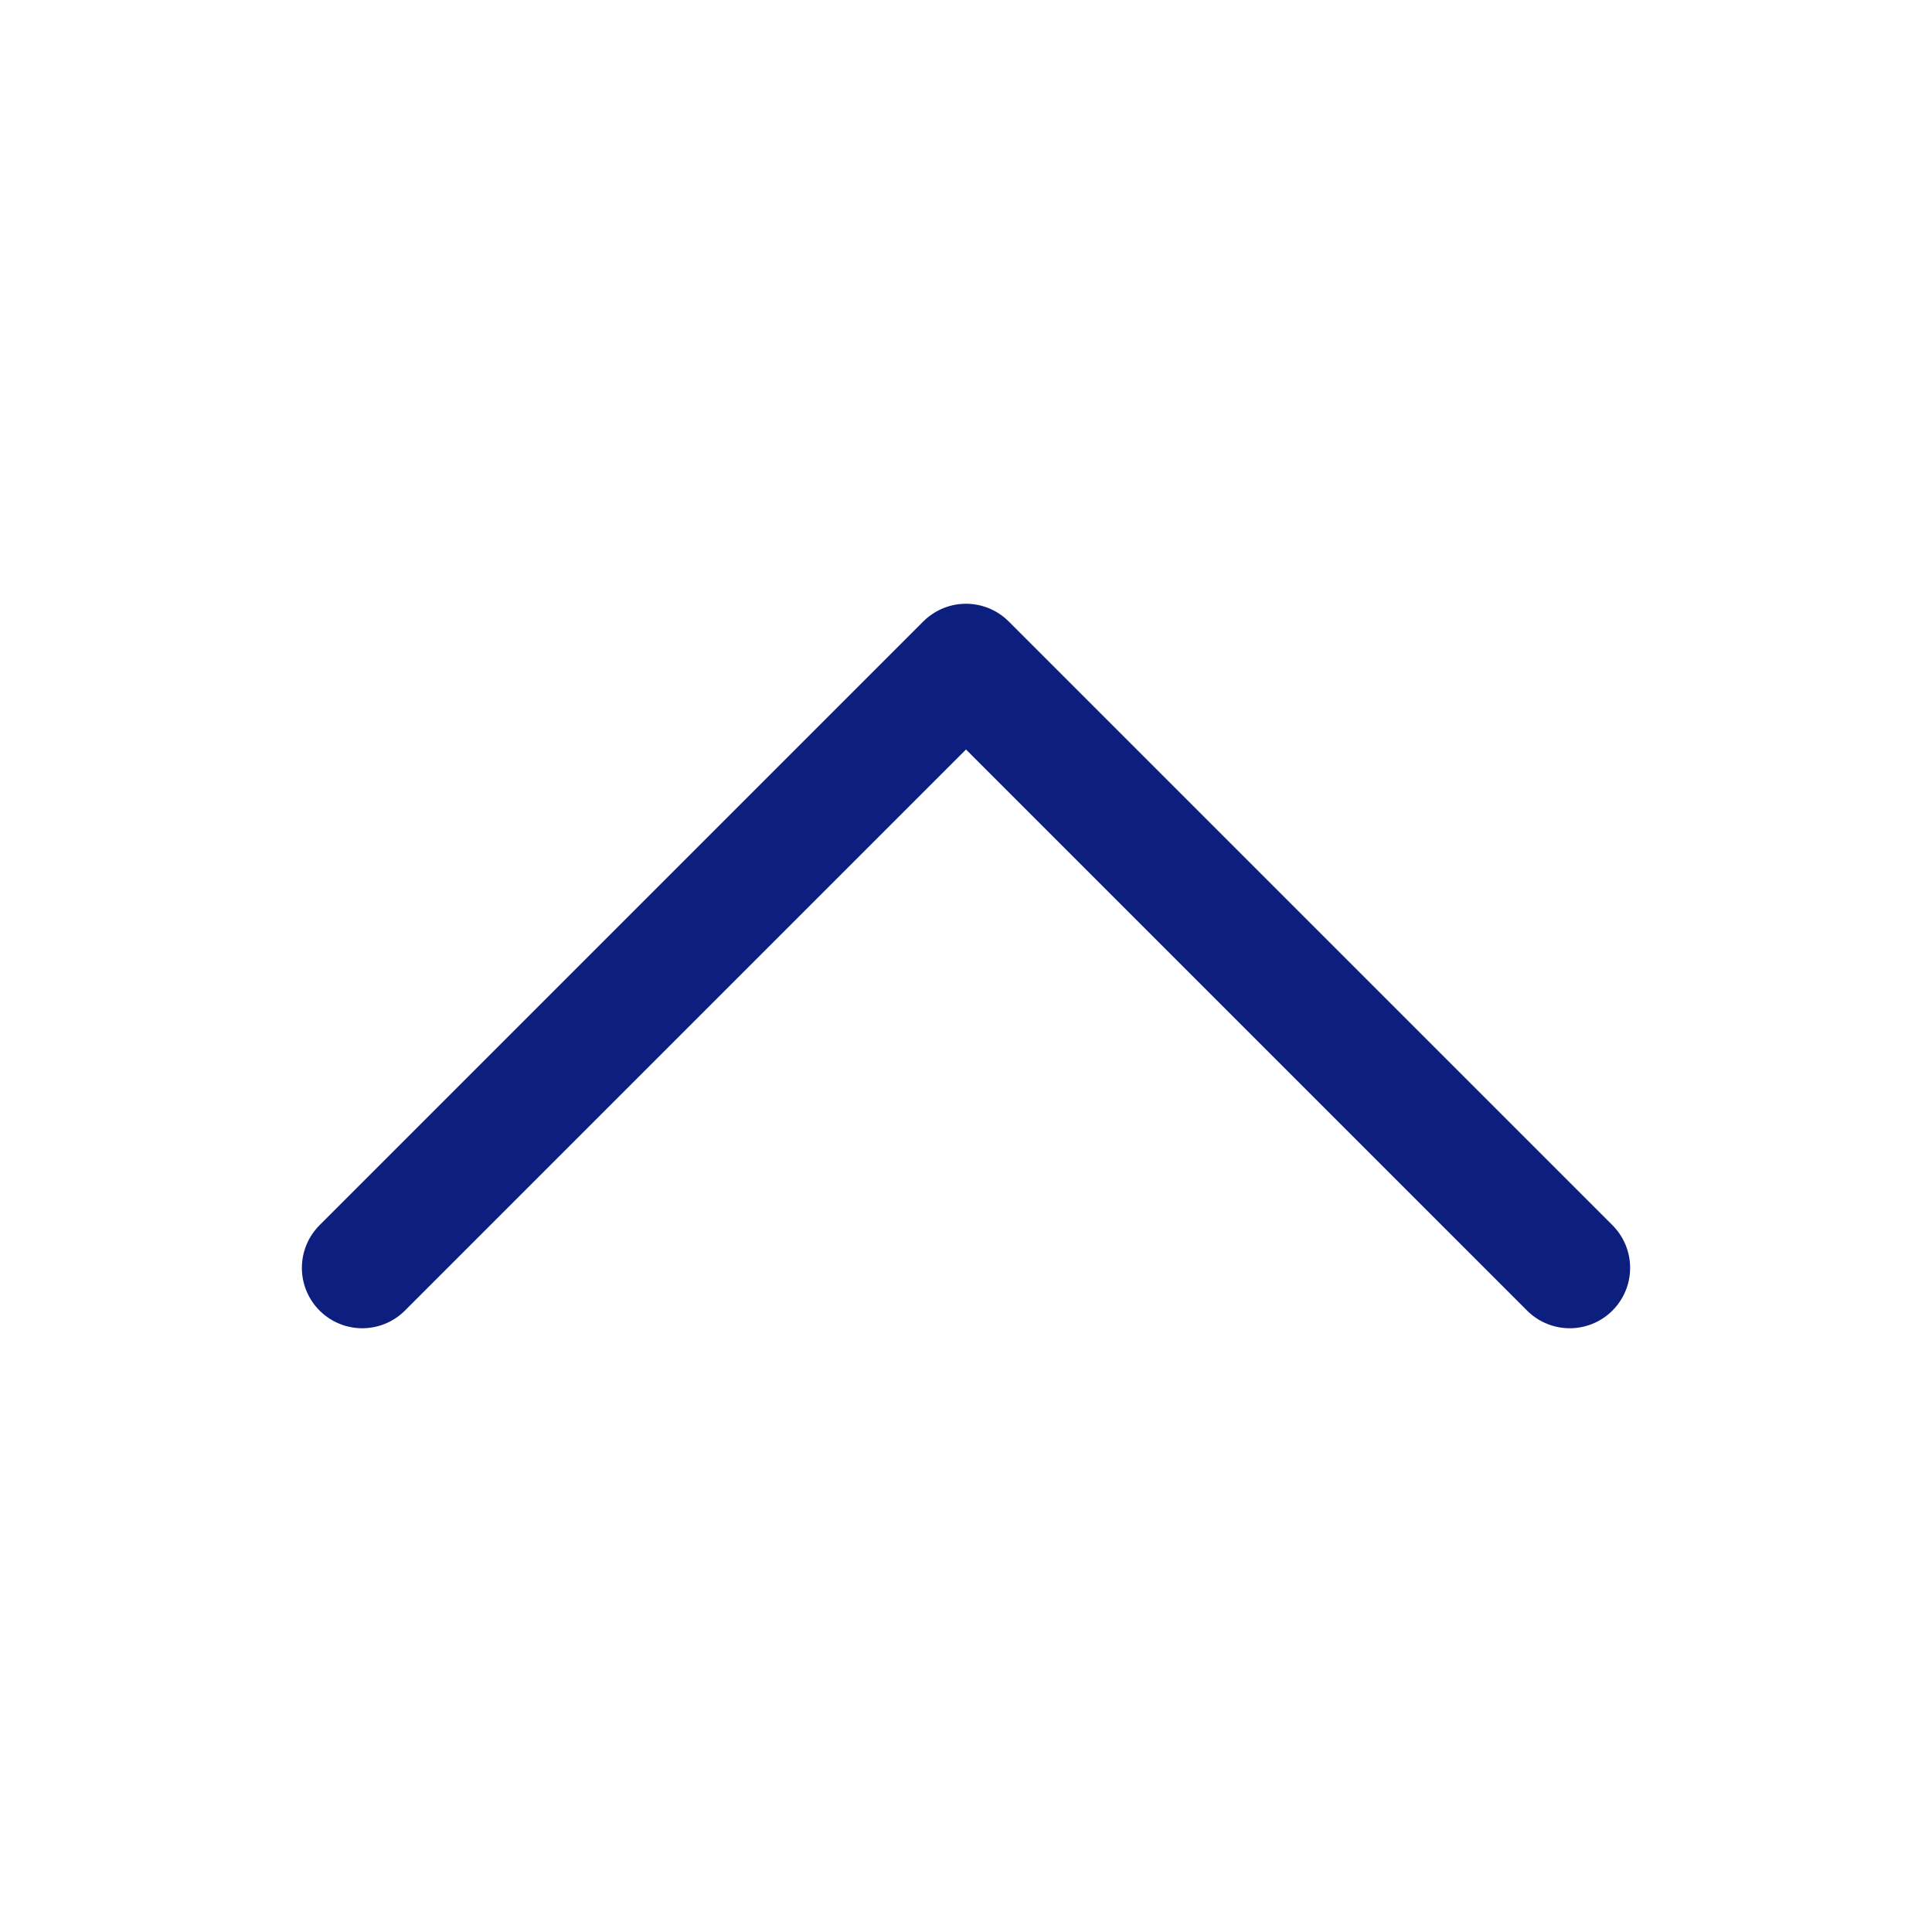 <svg width="24" height="24" viewBox="0 0 24 24" fill="none" xmlns="http://www.w3.org/2000/svg">
<path d="M4.5 15.75L12 8.25L19.5 15.75" stroke="#0D1F7E" stroke-width="1.5" stroke-linecap="round" stroke-linejoin="round"/>
</svg>
